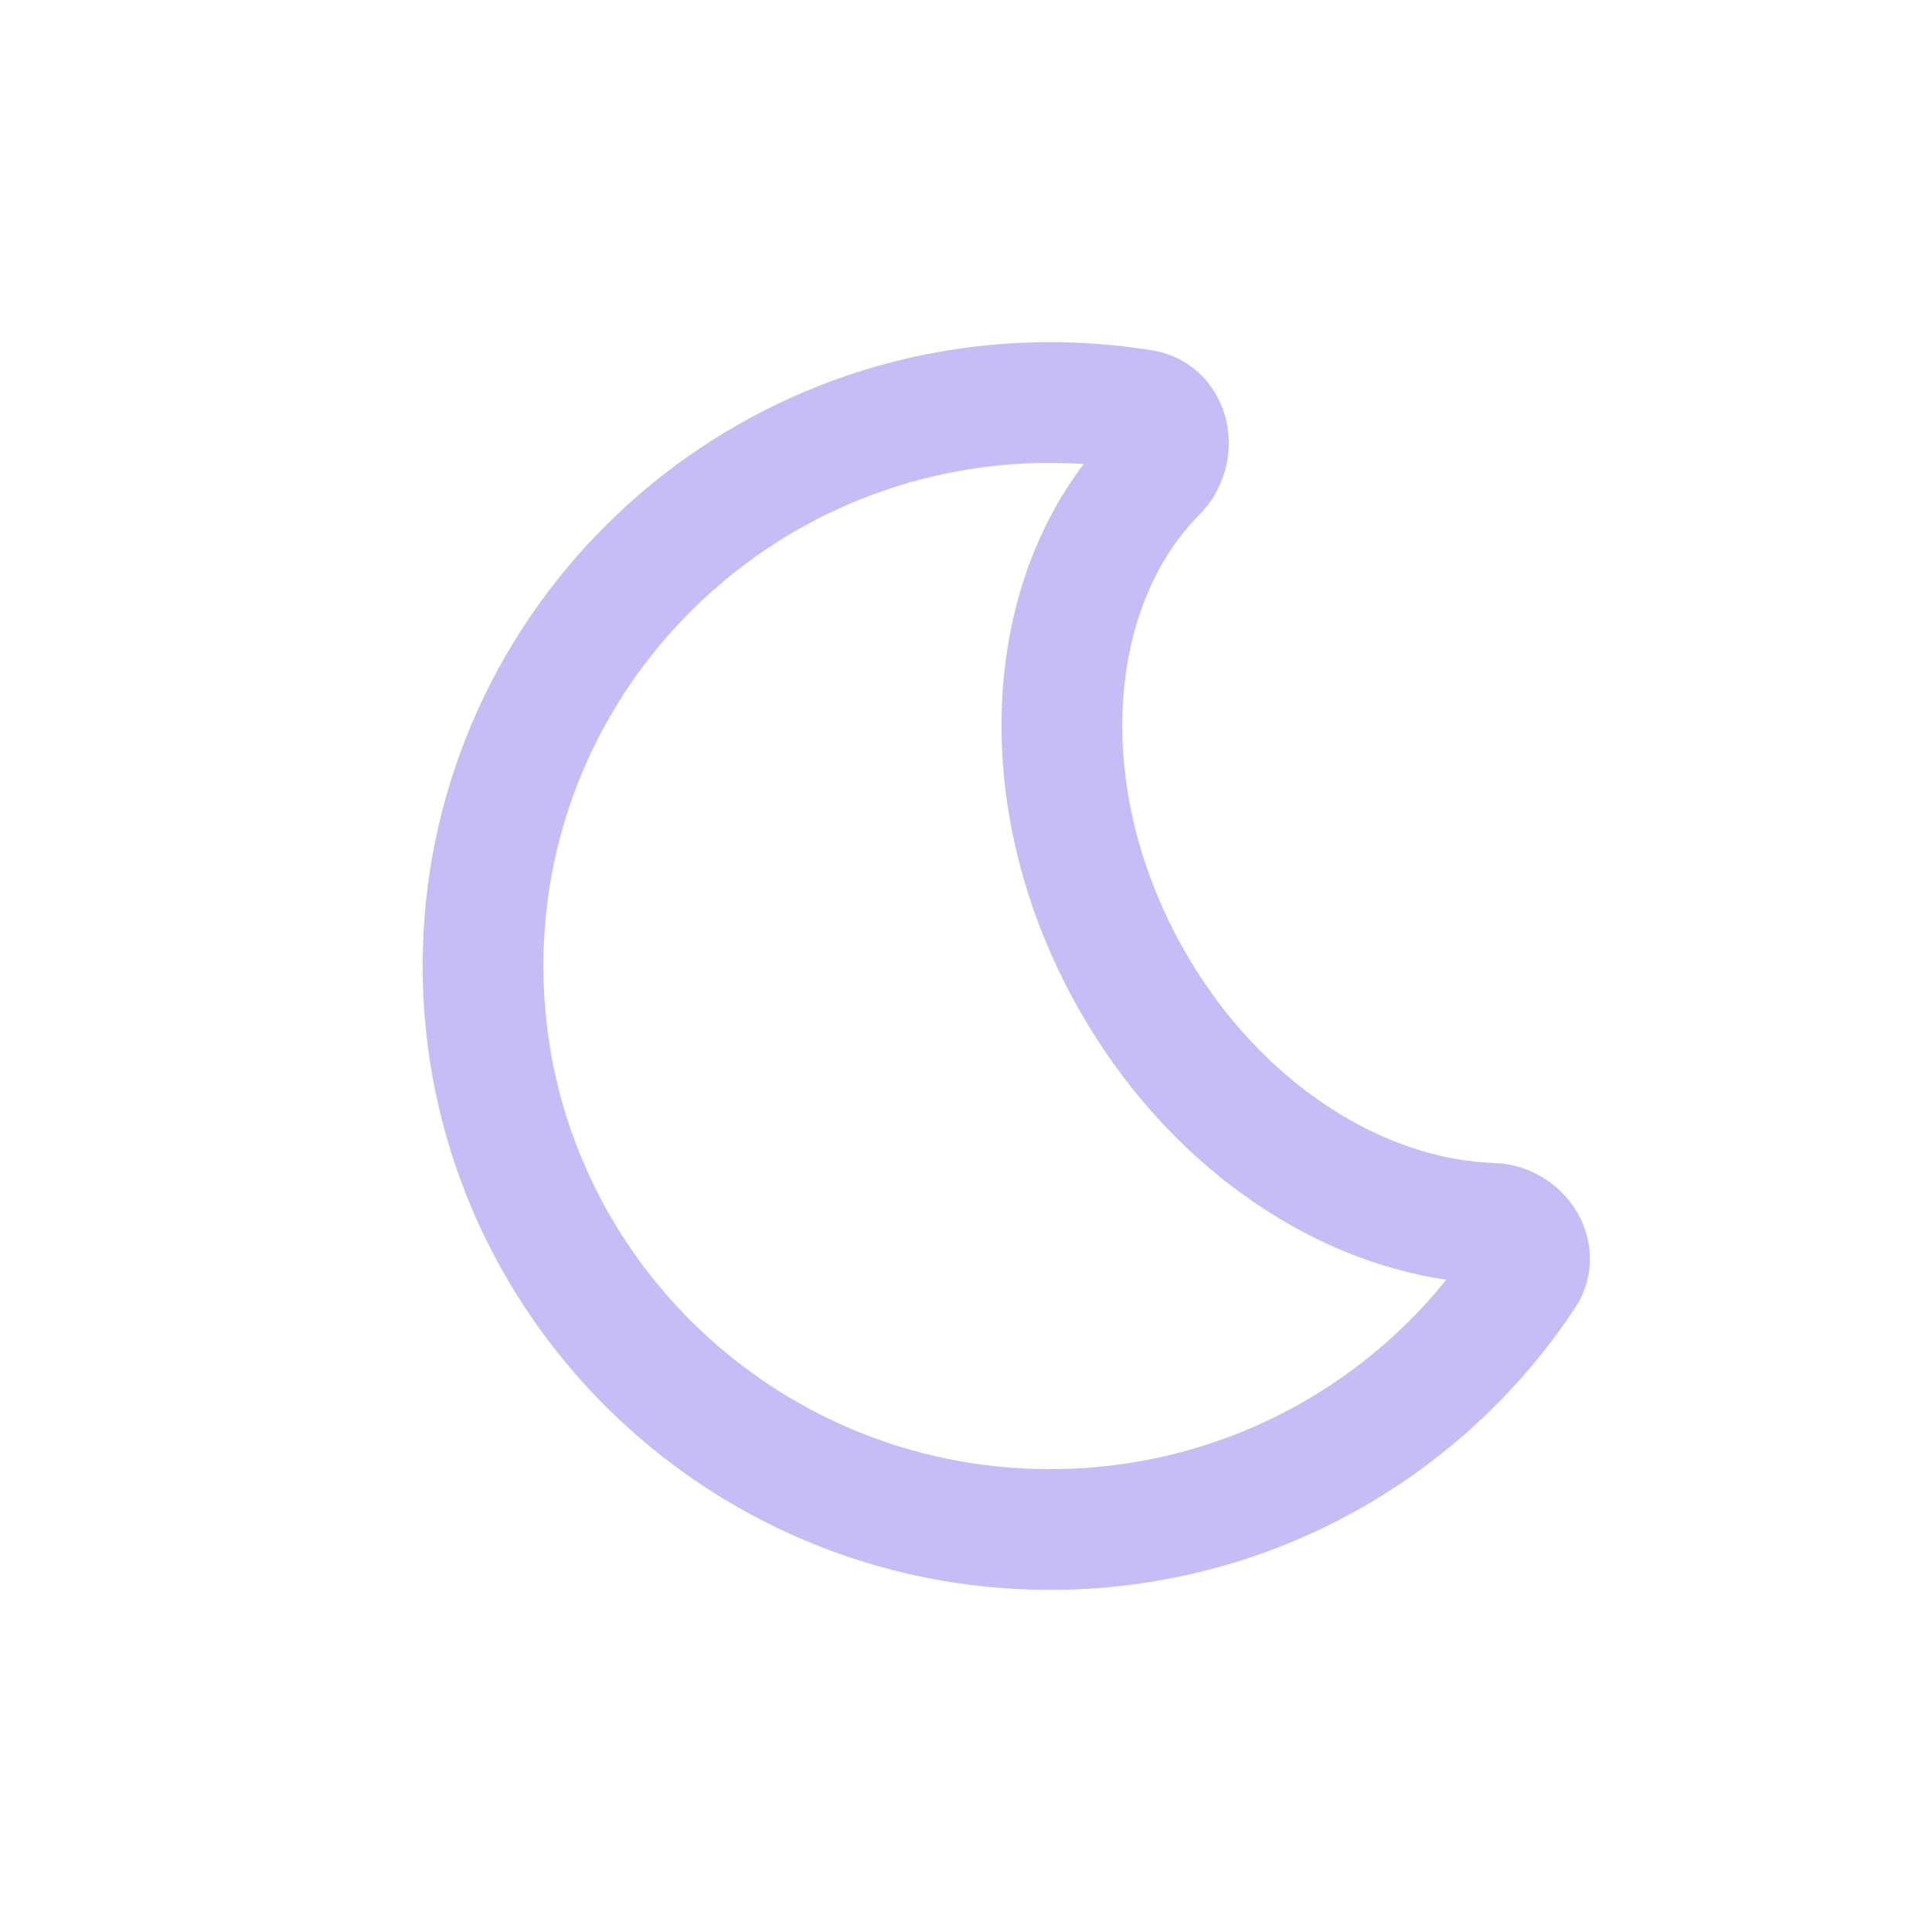 <svg width="24" height="24" viewBox="0 0 24 24" fill="none" xmlns="http://www.w3.org/2000/svg">
<path fill-rule="evenodd"  clip-rule="evenodd" d="M17.956 15.136C16.423 14.867 14.895 13.742 13.974 12.022C12.885 9.99 12.963 7.72 14.014 6.279C14.122 6.132 14.24 5.993 14.368 5.864C14.615 5.615 14.543 5.15 14.196 5.093C13.97 5.056 13.74 5.03 13.507 5.015C13.354 5.005 13.2 5 13.045 5C9.154 5 6 8.134 6 12C6 15.866 9.154 19 13.045 19C15.259 19 17.234 17.985 18.526 16.398C18.672 16.218 18.81 16.03 18.939 15.836C19.122 15.559 18.868 15.207 18.535 15.196C18.343 15.19 18.149 15.17 17.956 15.136Z" stroke="#C8BCF6" stroke-width="1.5"/>
</svg>
